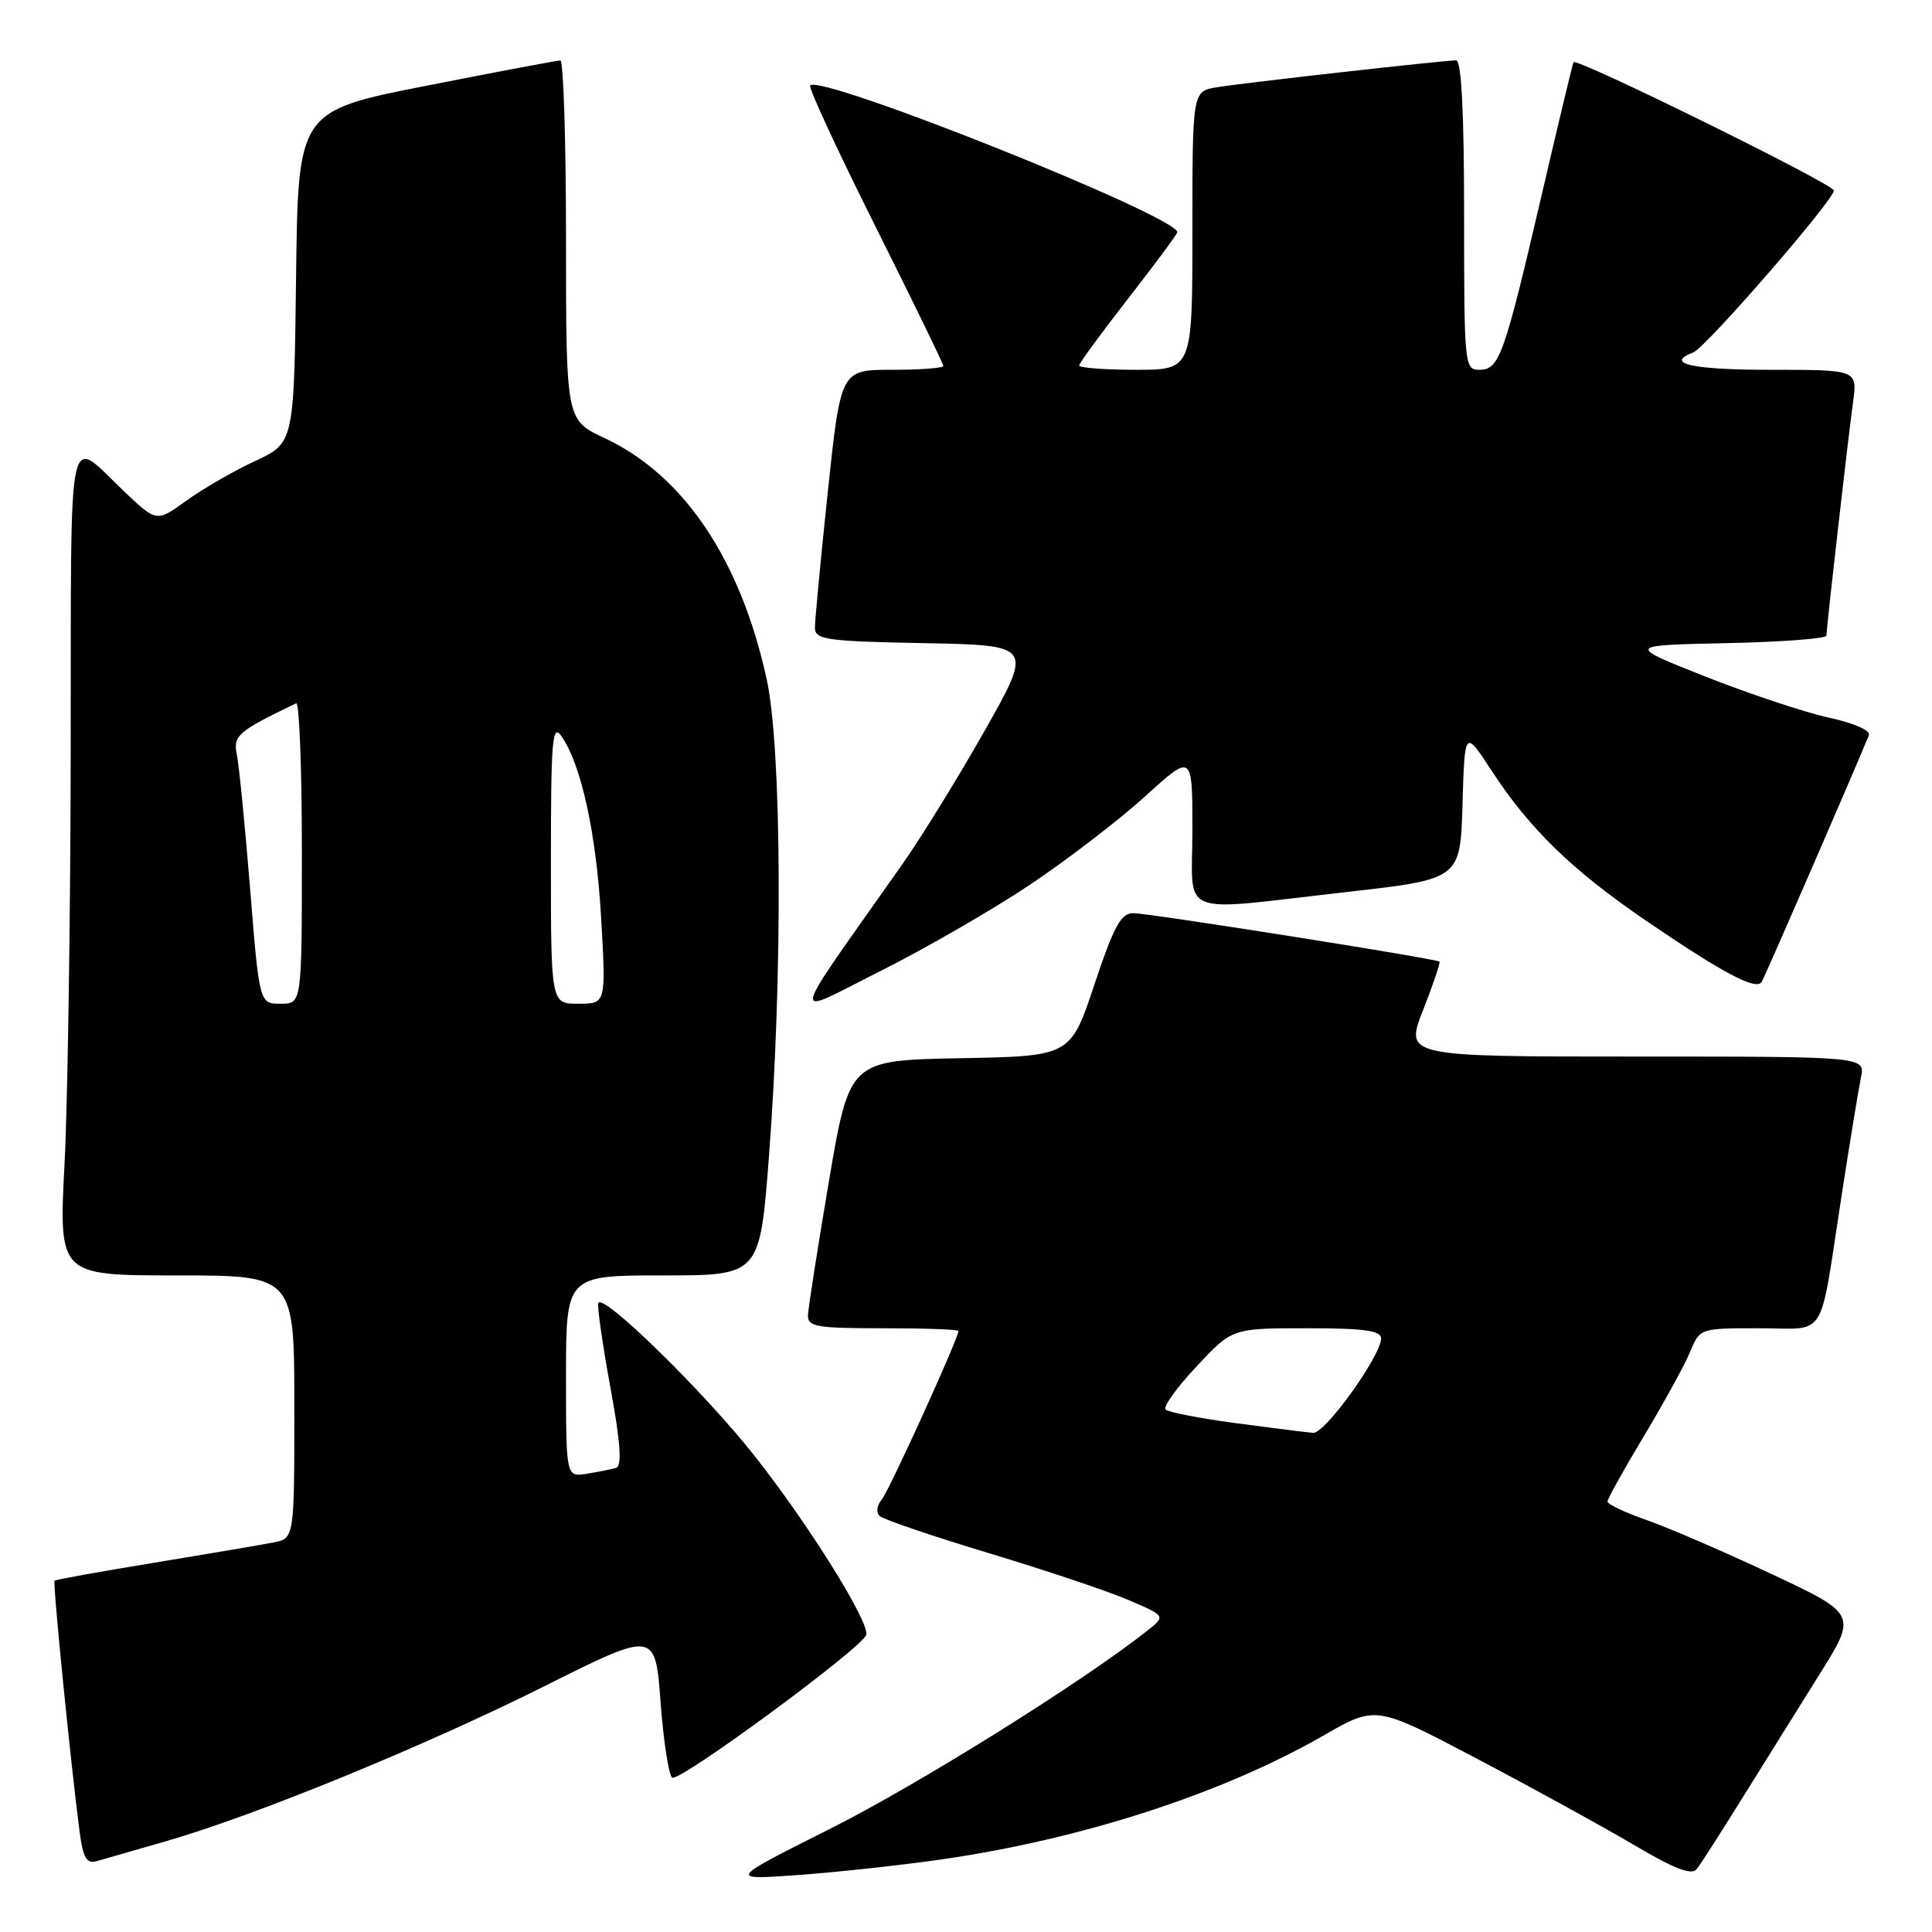 <?xml version="1.0" encoding="UTF-8" standalone="no"?>
<!DOCTYPE svg PUBLIC "-//W3C//DTD SVG 1.1//EN" "http://www.w3.org/Graphics/SVG/1.1/DTD/svg11.dtd" >
<svg xmlns="http://www.w3.org/2000/svg" xmlns:xlink="http://www.w3.org/1999/xlink" version="1.1" viewBox="0 0 256 256">
 <g >
 <path fill="currentColor"
d=" M 124.50 246.42 C 143.25 243.74 161.88 237.71 175.40 229.95 C 182.30 225.98 182.30 225.98 195.61 232.99 C 202.93 236.84 212.29 241.98 216.41 244.41 C 221.85 247.63 224.14 248.52 224.82 247.67 C 225.33 247.03 228.05 242.79 230.87 238.25 C 233.69 233.71 238.27 226.38 241.04 221.95 C 246.08 213.90 246.08 213.90 234.79 208.59 C 228.58 205.67 221.14 202.45 218.25 201.44 C 215.36 200.43 213.00 199.32 213.00 198.96 C 213.00 198.61 215.17 194.71 217.82 190.30 C 220.47 185.88 223.23 180.86 223.94 179.14 C 225.24 176.00 225.24 176.00 233.10 176.00 C 242.25 176.00 240.99 178.01 244.01 158.50 C 245.11 151.35 246.28 144.26 246.59 142.75 C 247.16 140.00 247.16 140.00 216.65 140.00 C 186.15 140.00 186.15 140.00 188.57 133.83 C 189.90 130.43 190.88 127.55 190.74 127.42 C 190.32 127.03 152.25 121.00 150.16 121.00 C 148.53 121.00 147.59 122.73 145.01 130.47 C 141.85 139.95 141.85 139.95 127.21 140.22 C 112.56 140.50 112.56 140.50 109.84 156.50 C 108.35 165.30 107.10 173.29 107.06 174.25 C 107.01 175.80 108.12 176.00 117.00 176.00 C 122.50 176.00 127.00 176.16 127.00 176.36 C 127.00 177.34 117.83 197.50 116.84 198.69 C 116.16 199.52 116.06 200.42 116.59 200.90 C 117.09 201.35 123.59 203.55 131.02 205.80 C 138.46 208.04 146.78 210.83 149.51 212.00 C 154.48 214.13 154.48 214.13 151.99 216.10 C 143.53 222.80 121.67 236.46 110.08 242.28 C 96.50 249.10 96.50 249.10 105.50 248.47 C 110.45 248.12 119.00 247.20 124.50 246.42 Z  M 22.00 243.97 C 33.92 240.53 56.25 231.38 72.16 223.42 C 86.82 216.08 86.82 216.08 87.53 225.55 C 87.92 230.77 88.62 235.26 89.07 235.55 C 90.06 236.16 114.38 218.26 114.78 216.62 C 115.20 214.90 107.19 202.05 100.04 192.98 C 93.36 184.49 79.77 171.20 79.28 172.67 C 79.12 173.14 79.84 178.17 80.88 183.84 C 82.23 191.22 82.44 194.25 81.63 194.50 C 81.01 194.68 79.26 195.04 77.75 195.28 C 75.00 195.72 75.00 195.72 75.00 182.36 C 75.00 169.00 75.00 169.00 87.84 169.00 C 100.68 169.00 100.68 169.00 101.89 153.25 C 103.73 129.22 103.59 99.12 101.59 90.00 C 98.12 74.14 90.61 62.97 80.11 58.05 C 75.00 55.66 75.00 55.66 75.00 31.83 C 75.00 18.72 74.66 8.00 74.25 8.01 C 73.84 8.01 65.85 9.52 56.50 11.36 C 39.50 14.71 39.50 14.71 39.23 36.69 C 38.96 58.68 38.96 58.68 33.80 61.09 C 30.95 62.41 26.86 64.78 24.70 66.34 C 20.76 69.18 20.76 69.18 16.63 65.29 C 8.72 57.82 9.44 54.44 9.37 99.31 C 9.34 121.41 8.97 146.14 8.55 154.25 C 7.79 169.00 7.79 169.00 23.40 169.00 C 39.00 169.00 39.00 169.00 39.00 186.42 C 39.00 203.84 39.00 203.84 36.25 204.38 C 34.74 204.68 27.65 205.88 20.50 207.06 C 13.35 208.23 7.38 209.30 7.23 209.45 C 6.97 209.70 9.41 234.12 10.56 242.80 C 11.02 246.21 11.48 246.99 12.82 246.61 C 13.74 246.35 17.88 245.16 22.00 243.97 Z  M 136.54 117.19 C 141.47 113.88 148.31 108.63 151.75 105.51 C 158.00 99.83 158.00 99.83 158.00 109.92 C 158.00 121.76 155.58 120.78 178.50 118.19 C 193.50 116.49 193.50 116.49 193.79 106.58 C 194.08 96.66 194.08 96.66 197.62 102.08 C 202.67 109.82 208.27 115.27 218.00 121.92 C 228.26 128.93 232.70 131.29 233.43 130.11 C 233.86 129.42 245.53 102.57 247.64 97.42 C 247.90 96.79 245.66 95.81 242.29 95.08 C 239.11 94.38 231.78 91.94 226.00 89.66 C 215.50 85.50 215.50 85.50 228.75 85.22 C 236.04 85.07 242.00 84.62 242.01 84.22 C 242.02 83.15 244.87 58.16 245.54 53.25 C 246.12 49.00 246.12 49.00 234.56 49.00 C 224.17 49.00 220.51 48.17 224.38 46.69 C 226.03 46.05 243.00 26.51 243.00 25.24 C 243.00 24.42 208.94 7.63 208.50 8.24 C 208.40 8.38 206.48 16.38 204.24 26.00 C 199.29 47.25 198.66 49.00 196.02 49.00 C 194.06 49.00 194.00 48.42 194.00 28.50 C 194.00 14.88 193.65 8.00 192.95 8.00 C 191.30 8.00 164.85 10.97 161.25 11.56 C 158.00 12.09 158.00 12.09 158.00 30.55 C 158.00 49.00 158.00 49.00 150.50 49.00 C 146.38 49.00 143.00 48.74 143.00 48.43 C 143.00 48.12 145.93 44.12 149.50 39.54 C 153.07 34.96 156.00 31.01 156.00 30.77 C 156.00 28.66 108.86 9.81 107.35 11.32 C 107.09 11.57 110.96 19.93 115.94 29.88 C 120.92 39.84 125.00 48.21 125.00 48.49 C 125.00 48.77 121.94 49.00 118.20 49.00 C 111.40 49.00 111.40 49.00 109.68 65.25 C 108.74 74.19 107.97 82.28 107.98 83.22 C 108.00 84.76 109.56 84.98 122.44 85.22 C 136.87 85.50 136.87 85.50 130.51 96.76 C 127.01 102.95 122.08 110.94 119.57 114.51 C 104.12 136.46 104.46 134.79 116.66 128.67 C 122.66 125.66 131.61 120.49 136.54 117.19 Z  M 163.79 188.58 C 159.00 187.94 154.79 187.13 154.44 186.77 C 154.09 186.42 155.93 183.85 158.54 181.07 C 163.27 176.00 163.27 176.00 173.14 176.00 C 180.70 176.00 183.00 176.31 183.00 177.34 C 183.00 179.64 175.57 189.98 174.00 189.86 C 173.18 189.80 168.58 189.22 163.79 188.58 Z  M 33.14 117.75 C 32.46 109.36 31.67 101.36 31.38 99.97 C 30.86 97.47 31.52 96.90 39.25 93.19 C 39.66 93.00 40.00 101.87 40.00 112.92 C 40.00 133.00 40.00 133.00 37.19 133.00 C 34.37 133.00 34.37 133.00 33.14 117.75 Z  M 73.00 114.28 C 73.00 98.00 73.18 95.81 74.39 97.54 C 77.02 101.30 79.02 110.44 79.66 121.71 C 80.30 133.00 80.30 133.00 76.65 133.00 C 73.00 133.00 73.00 133.00 73.00 114.28 Z "/>
</g>
</svg>